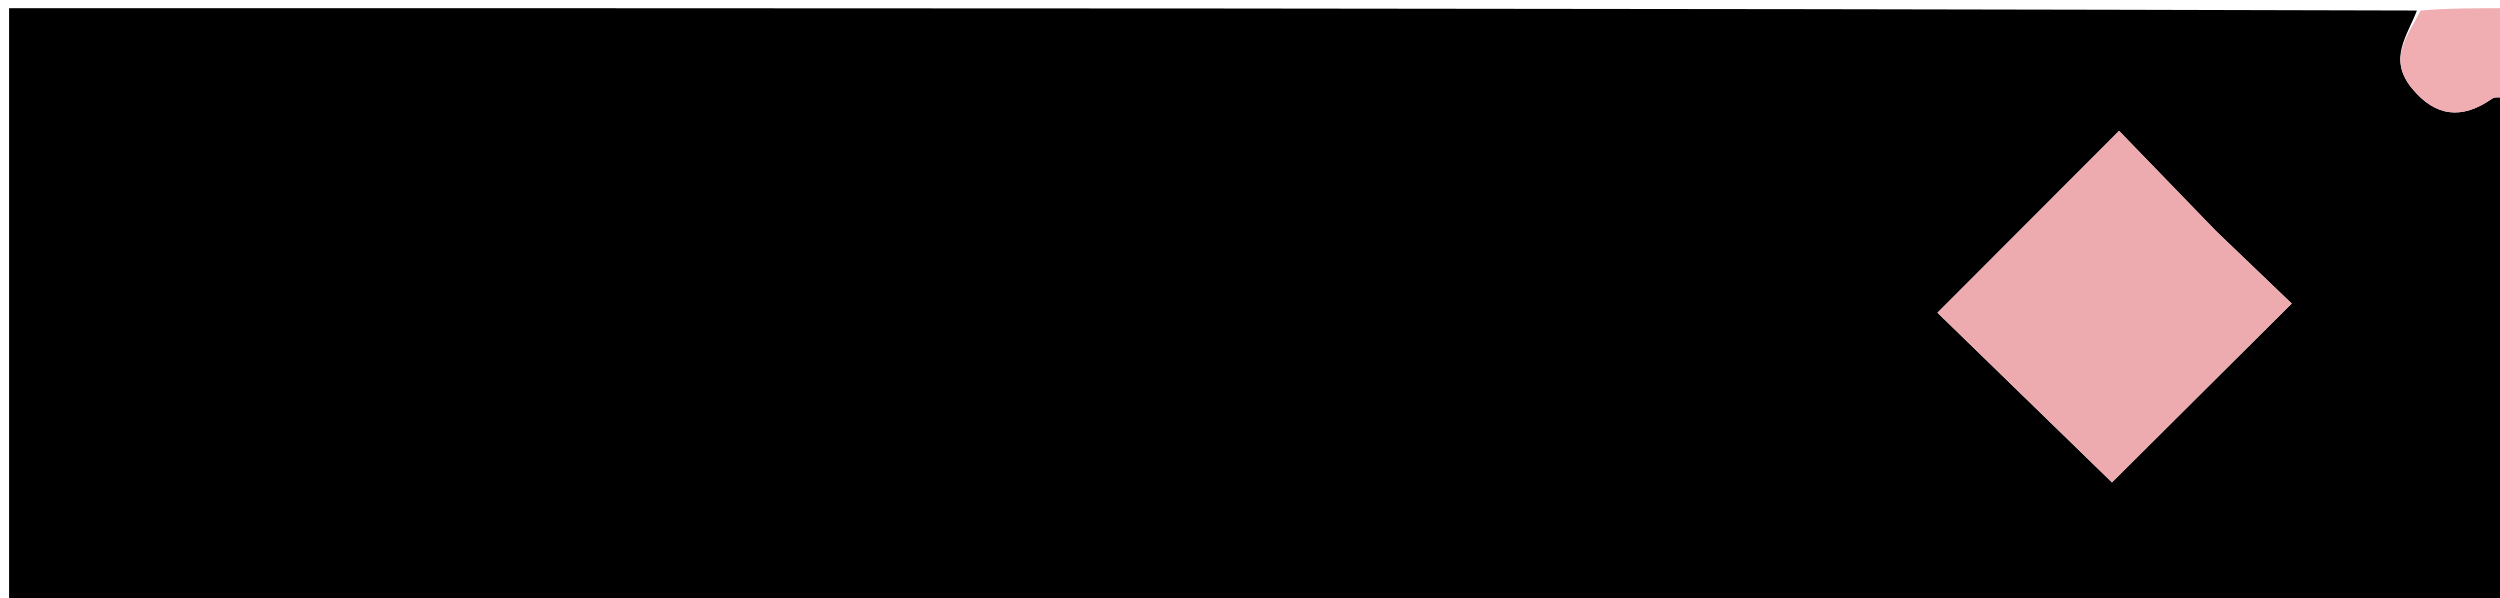 <svg version="1.1" id="Layer_1" xmlns="http://www.w3.org/2000/svg" xmlns:xlink="http://www.w3.org/1999/xlink" x="0px" y="0px"
	 width="100%" viewBox="0 0 305 73" enable-background="new 0 0 305 73" xml:space="preserve">
<path fill="#000000" opacity="1" stroke="none" 
	d="
M306,12 
	C306,32.654 306,53.309 306,73.982 
	C204.406,73.982 102.813,73.982 1.109,73.982 
	C1.109,49.755 1.109,25.508 1.109,1 
	C98.687,1 196.375,1 294.863,1.284 
	C293.685,4.404 291.309,7.176 294.255,10.77 
	C297.125,14.272 300.355,14.613 304.043,12.03 
	C304.485,11.721 305.338,11.996 306,12 
M270.334,28.168 
	C266.294,23.994 262.254,19.819 258.528,15.971 
	C250.821,23.687 243.578,30.938 236.373,38.151 
	C243.428,45.011 250.764,52.145 257.658,58.849 
	C264.551,51.991 271.854,44.724 279.585,37.031 
	C276.814,34.382 273.824,31.525 270.334,28.168 
z"/>
<path fill="#F0ADB2" opacity="1" stroke="none" 
	d="
M306,11.517 
	C305.338,11.996 304.485,11.721 304.043,12.03 
	C300.355,14.613 297.125,14.272 294.255,10.77 
	C291.309,7.176 293.685,4.404 295.332,1.284 
	C298.587,1 302.174,1 306,1 
	C306,4.343 306,7.688 306,11.517 
z"/>
<path fill="#EDAAAF" opacity="1" stroke="none" 
	d="
M270.584,28.418 
	C273.824,31.525 276.814,34.382 279.585,37.031 
	C271.854,44.724 264.551,51.991 257.658,58.849 
	C250.764,52.145 243.428,45.011 236.373,38.151 
	C243.578,30.938 250.821,23.687 258.528,15.971 
	C262.254,19.819 266.294,23.994 270.584,28.418 
z"/>
</svg>
